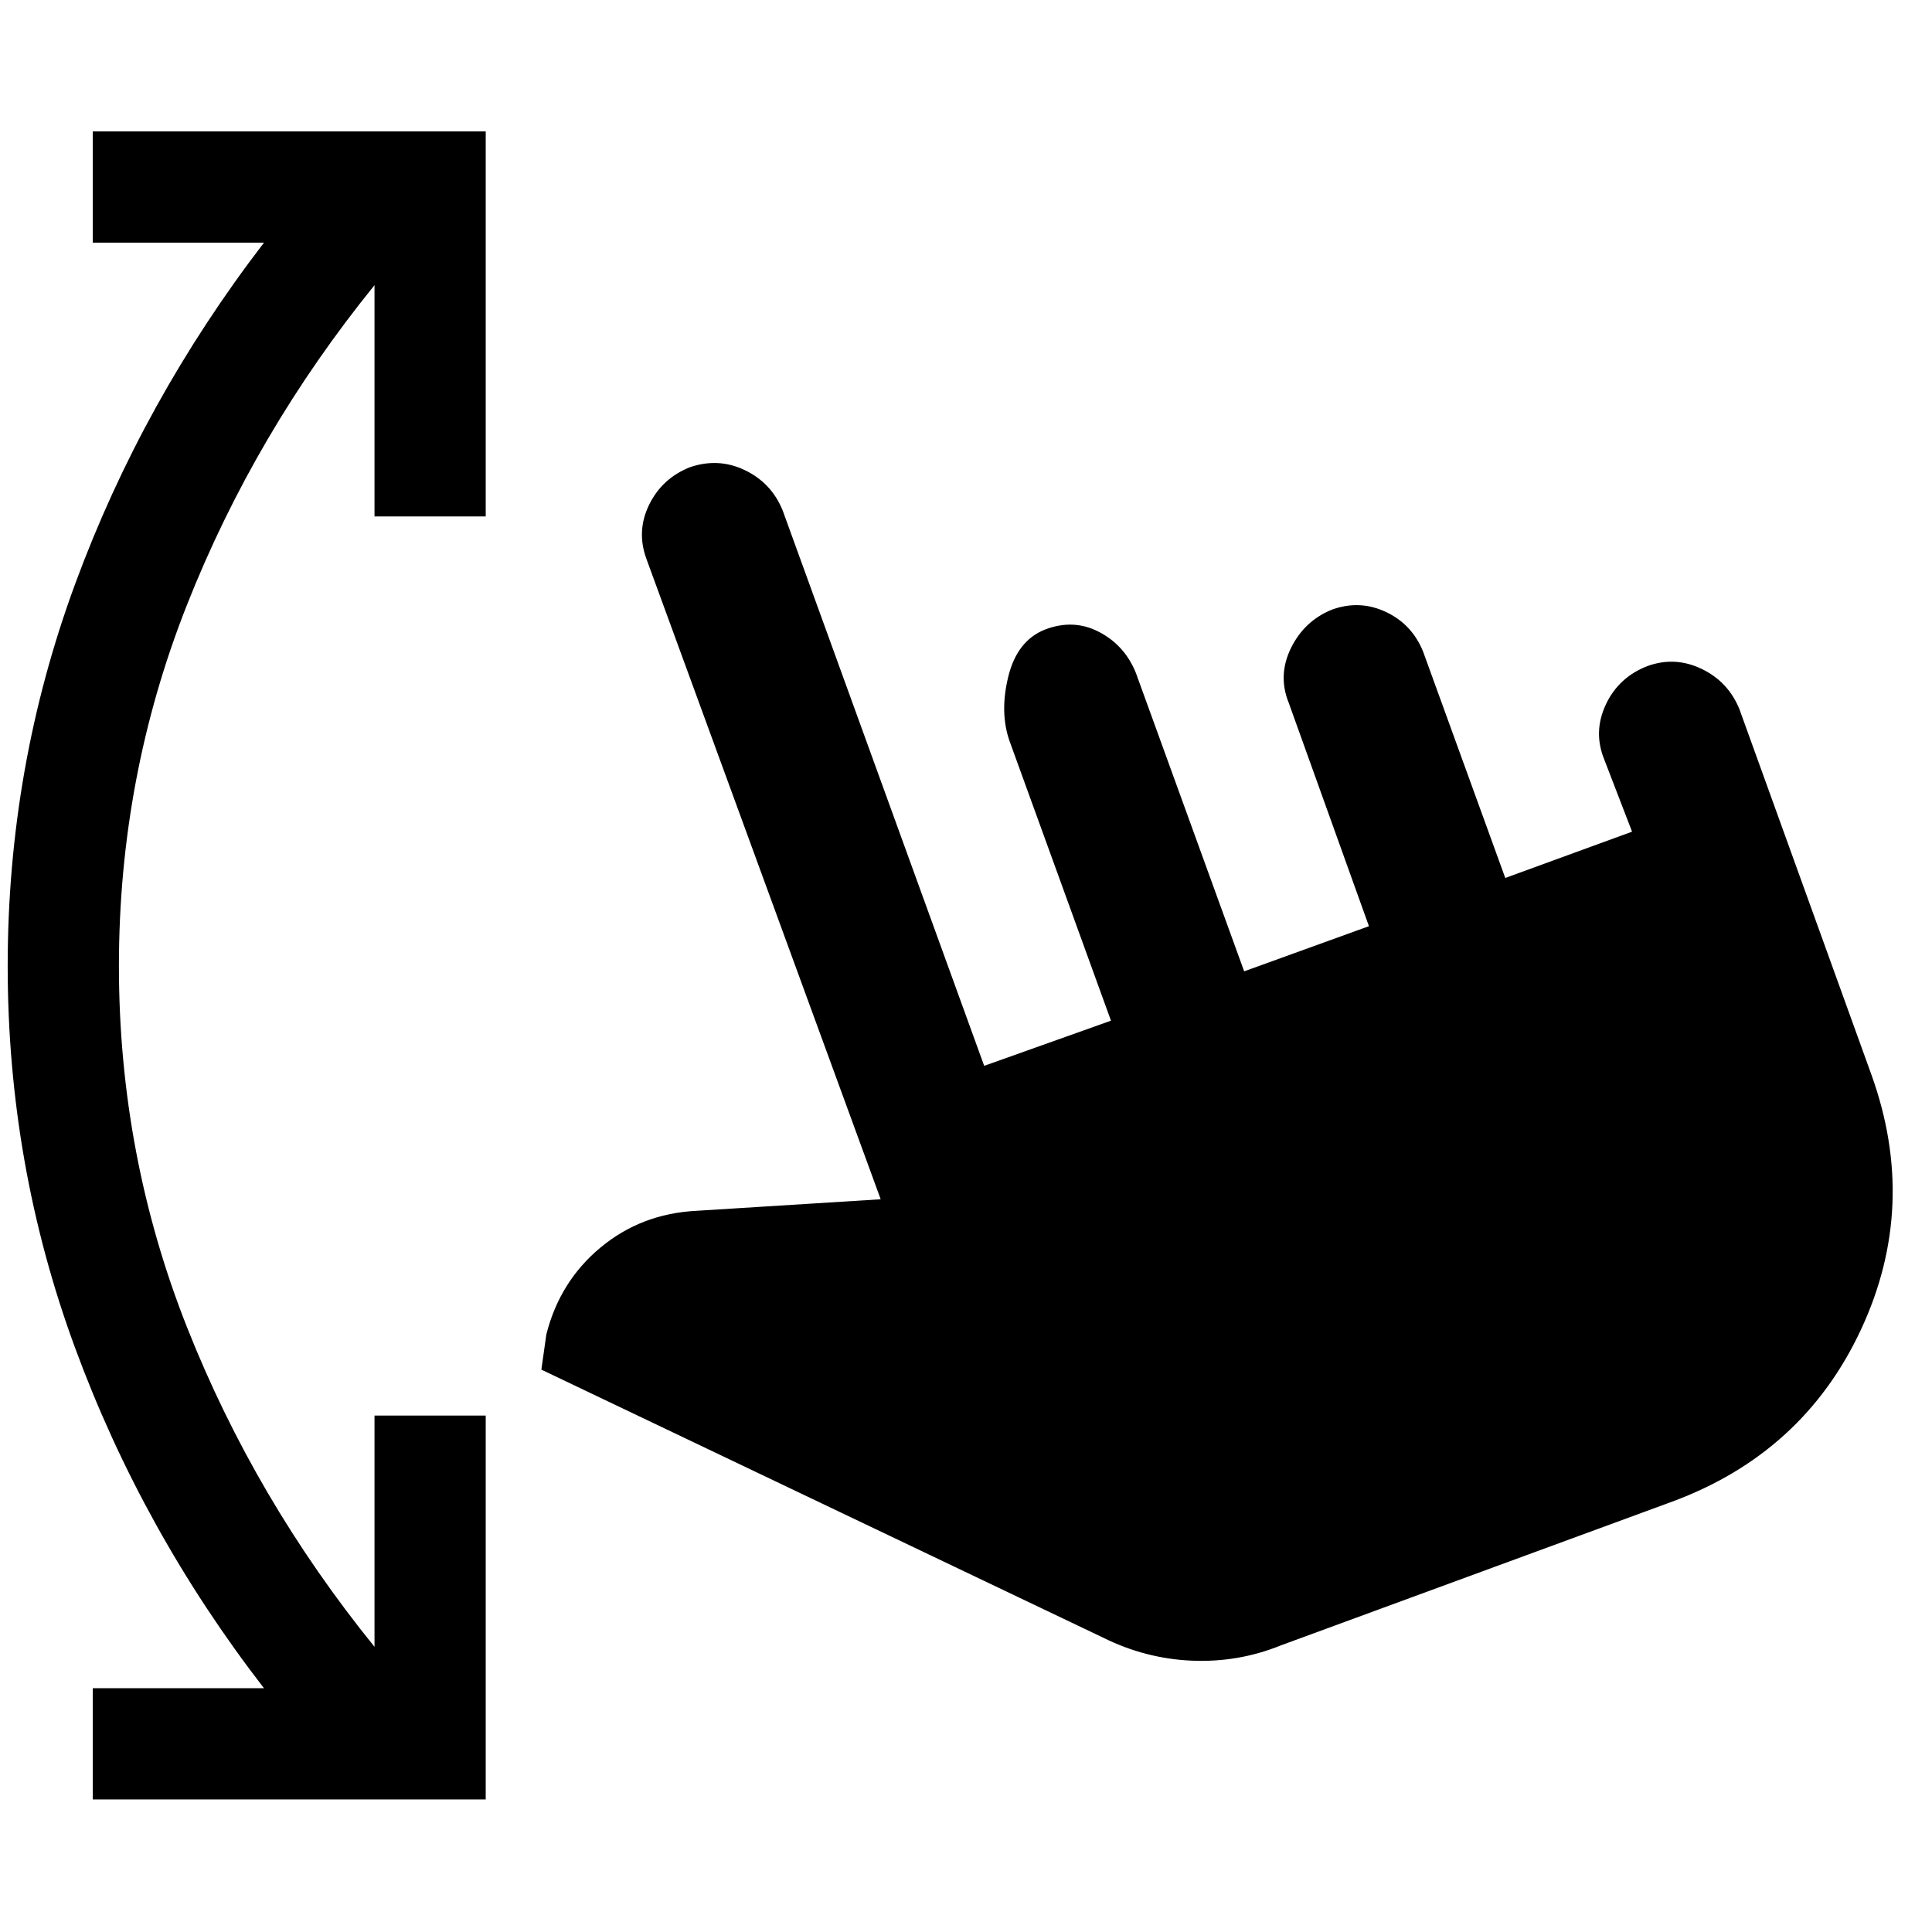 <svg xmlns="http://www.w3.org/2000/svg" width="48" height="48" viewBox="0 -960 960 960"><path d="M636.39-142.39q-21.13 8.56-44.26 7.56-23.13-1-44.26-11.56L269-279.44l2.48-17.52q6.69-26.35 26.91-43.15 20.22-16.8 47.57-18.24l91.65-5.74-116.44-318.3q-5-13.7 1.35-26.74 6.35-13.05 20.04-18.61 14.27-5 27.53 1.35 13.26 6.34 18.82 20.04l100.13 275.96 63-22.44-50.39-138.91q-5-14.26-.65-32.02 4.35-17.76 18.04-23.33 14.26-5.56 27.03 1.07 12.76 6.63 18.32 20.32l53.83 148.35 62-22.43-39.83-110.92q-5.56-13.69 1.07-27.24 6.63-13.54 20.32-19.11 13.7-5 26.74 1.07 13.05 6.06 18.61 19.76l40.83 112.48 63-23-13.83-35.91q-5.56-13.7.78-27.24 6.35-13.55 20.61-19.11 13.7-5 26.96 1.35 13.26 6.34 18.83 20.04l65.52 181.43q23.56 65.27-5.07 126.74-28.63 61.48-93.89 85.61l-194.48 71.44ZM46.09-65.87v-55.26h85.08q-60.3-78-93.82-169Q3.82-381.13 3.82-480t33.53-189.87q33.52-91 93.82-169.56H46.09v-55.27h195.26v191.31h-55.26V-818.3Q126.74-745 92.91-659.46 59.09-573.91 59.09-480q0 93.91 33.82 179.46Q126.74-215 186.09-141.7v-114.91h55.26v190.74H46.09Z"/></svg>